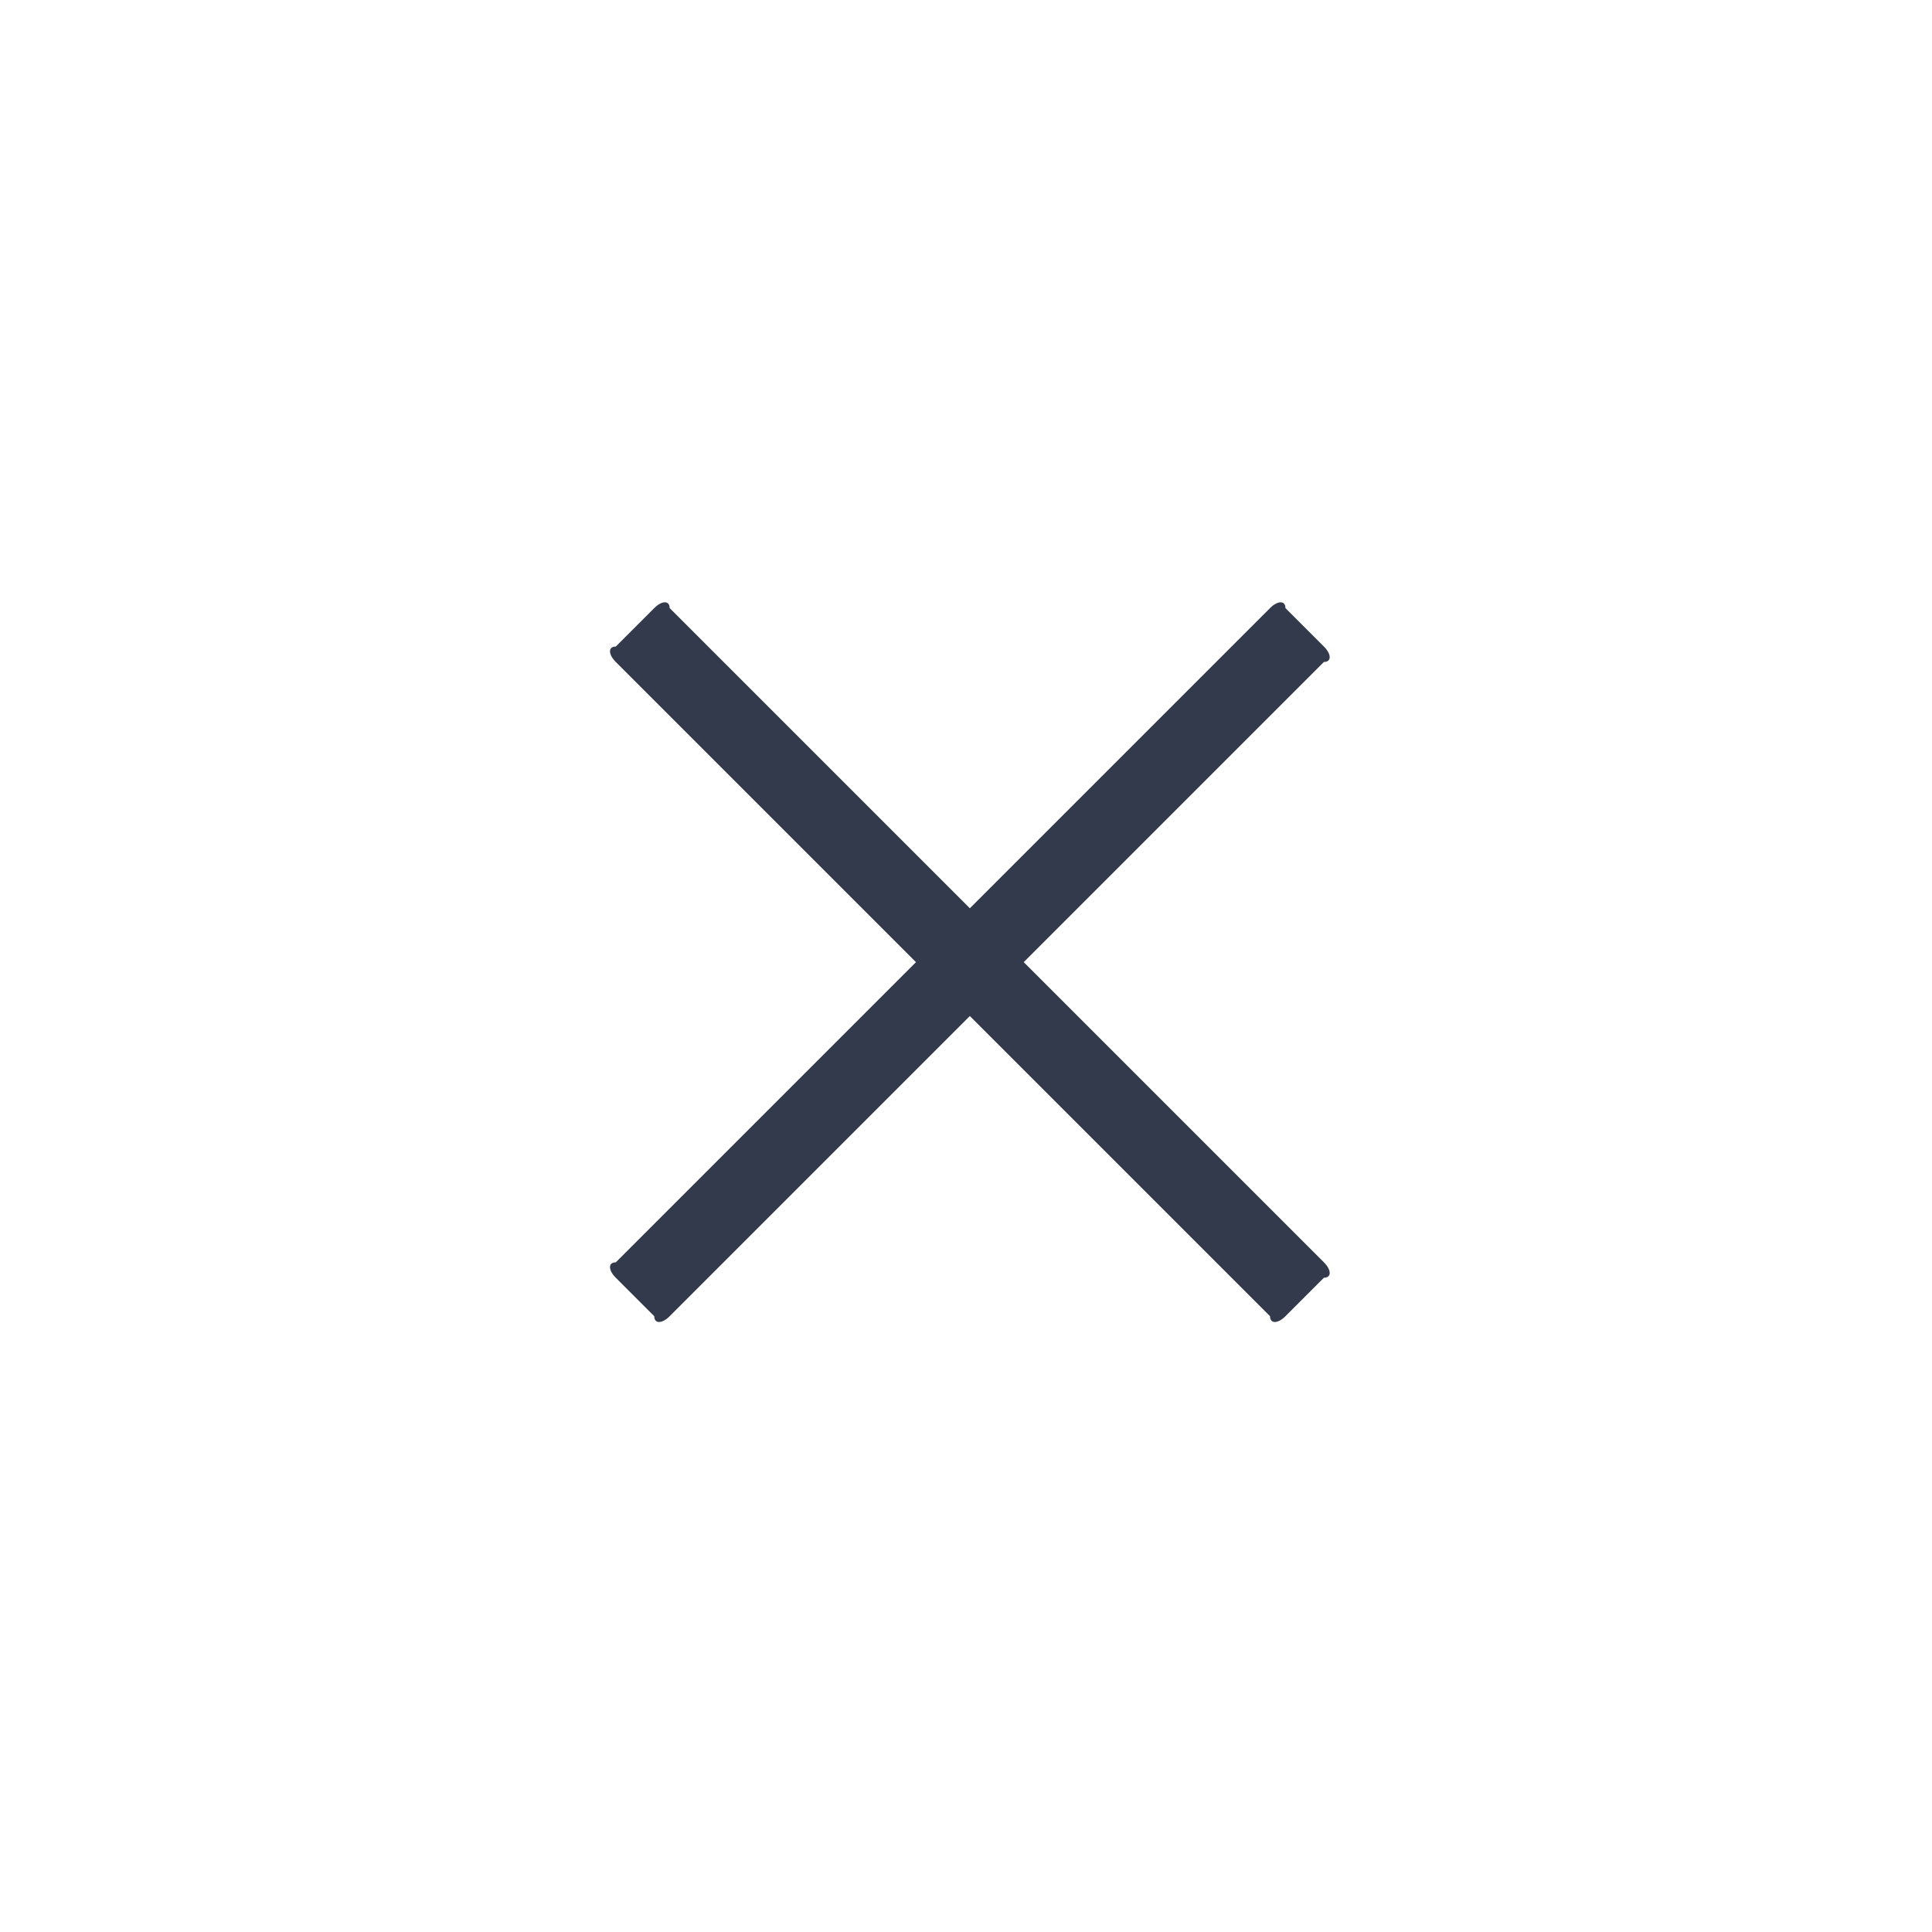 <?xml version="1.0" encoding="UTF-8"?>
<!DOCTYPE svg PUBLIC "-//W3C//DTD SVG 1.1//EN" "http://www.w3.org/Graphics/SVG/1.1/DTD/svg11.dtd">
<!-- Creator: CorelDRAW 2020 (64-Bit) -->
<svg xmlns="http://www.w3.org/2000/svg" xml:space="preserve" width="0.387in" height="0.387in" version="1.1" style="shape-rendering:geometricPrecision; text-rendering:geometricPrecision; image-rendering:optimizeQuality; fill-rule:evenodd; clip-rule:evenodd"
viewBox="0 0 2.51 2.51"
 xmlns:xlink="http://www.w3.org/1999/xlink"
 xmlns:xodm="http://www.corel.com/coreldraw/odm/2003">
 <defs>
  <style type="text/css">
   <![CDATA[
    .fil0 {fill:none}
    .fil1 {fill:#333A4C;fill-rule:nonzero}
   ]]>
  </style>
 </defs>
 <g id="Header">
  <rect class="fil0" x="0" y="-0" width="2.51" height="2.51"/>
  <path class="fil1" d="M1.72 0.86l-0.39 0.39 0.39 0.39c0.01,0.01 0.01,0.02 0,0.02l-0.05 0.05c-0.01,0.01 -0.02,0.01 -0.02,0l-0.39 -0.39 -0.39 0.39c-0.01,0.01 -0.02,0.01 -0.02,0l-0.05 -0.05c-0.01,-0.01 -0.01,-0.02 0,-0.02l0.39 -0.39 -0.39 -0.39c-0.01,-0.01 -0.01,-0.02 0,-0.02l0.05 -0.05c0.01,-0.01 0.02,-0.01 0.02,0l0.39 0.39 0.39 -0.39c0.01,-0.01 0.02,-0.01 0.02,0l0.05 0.05c0.01,0.01 0.01,0.02 0,0.02z"/>
 </g>
</svg>
